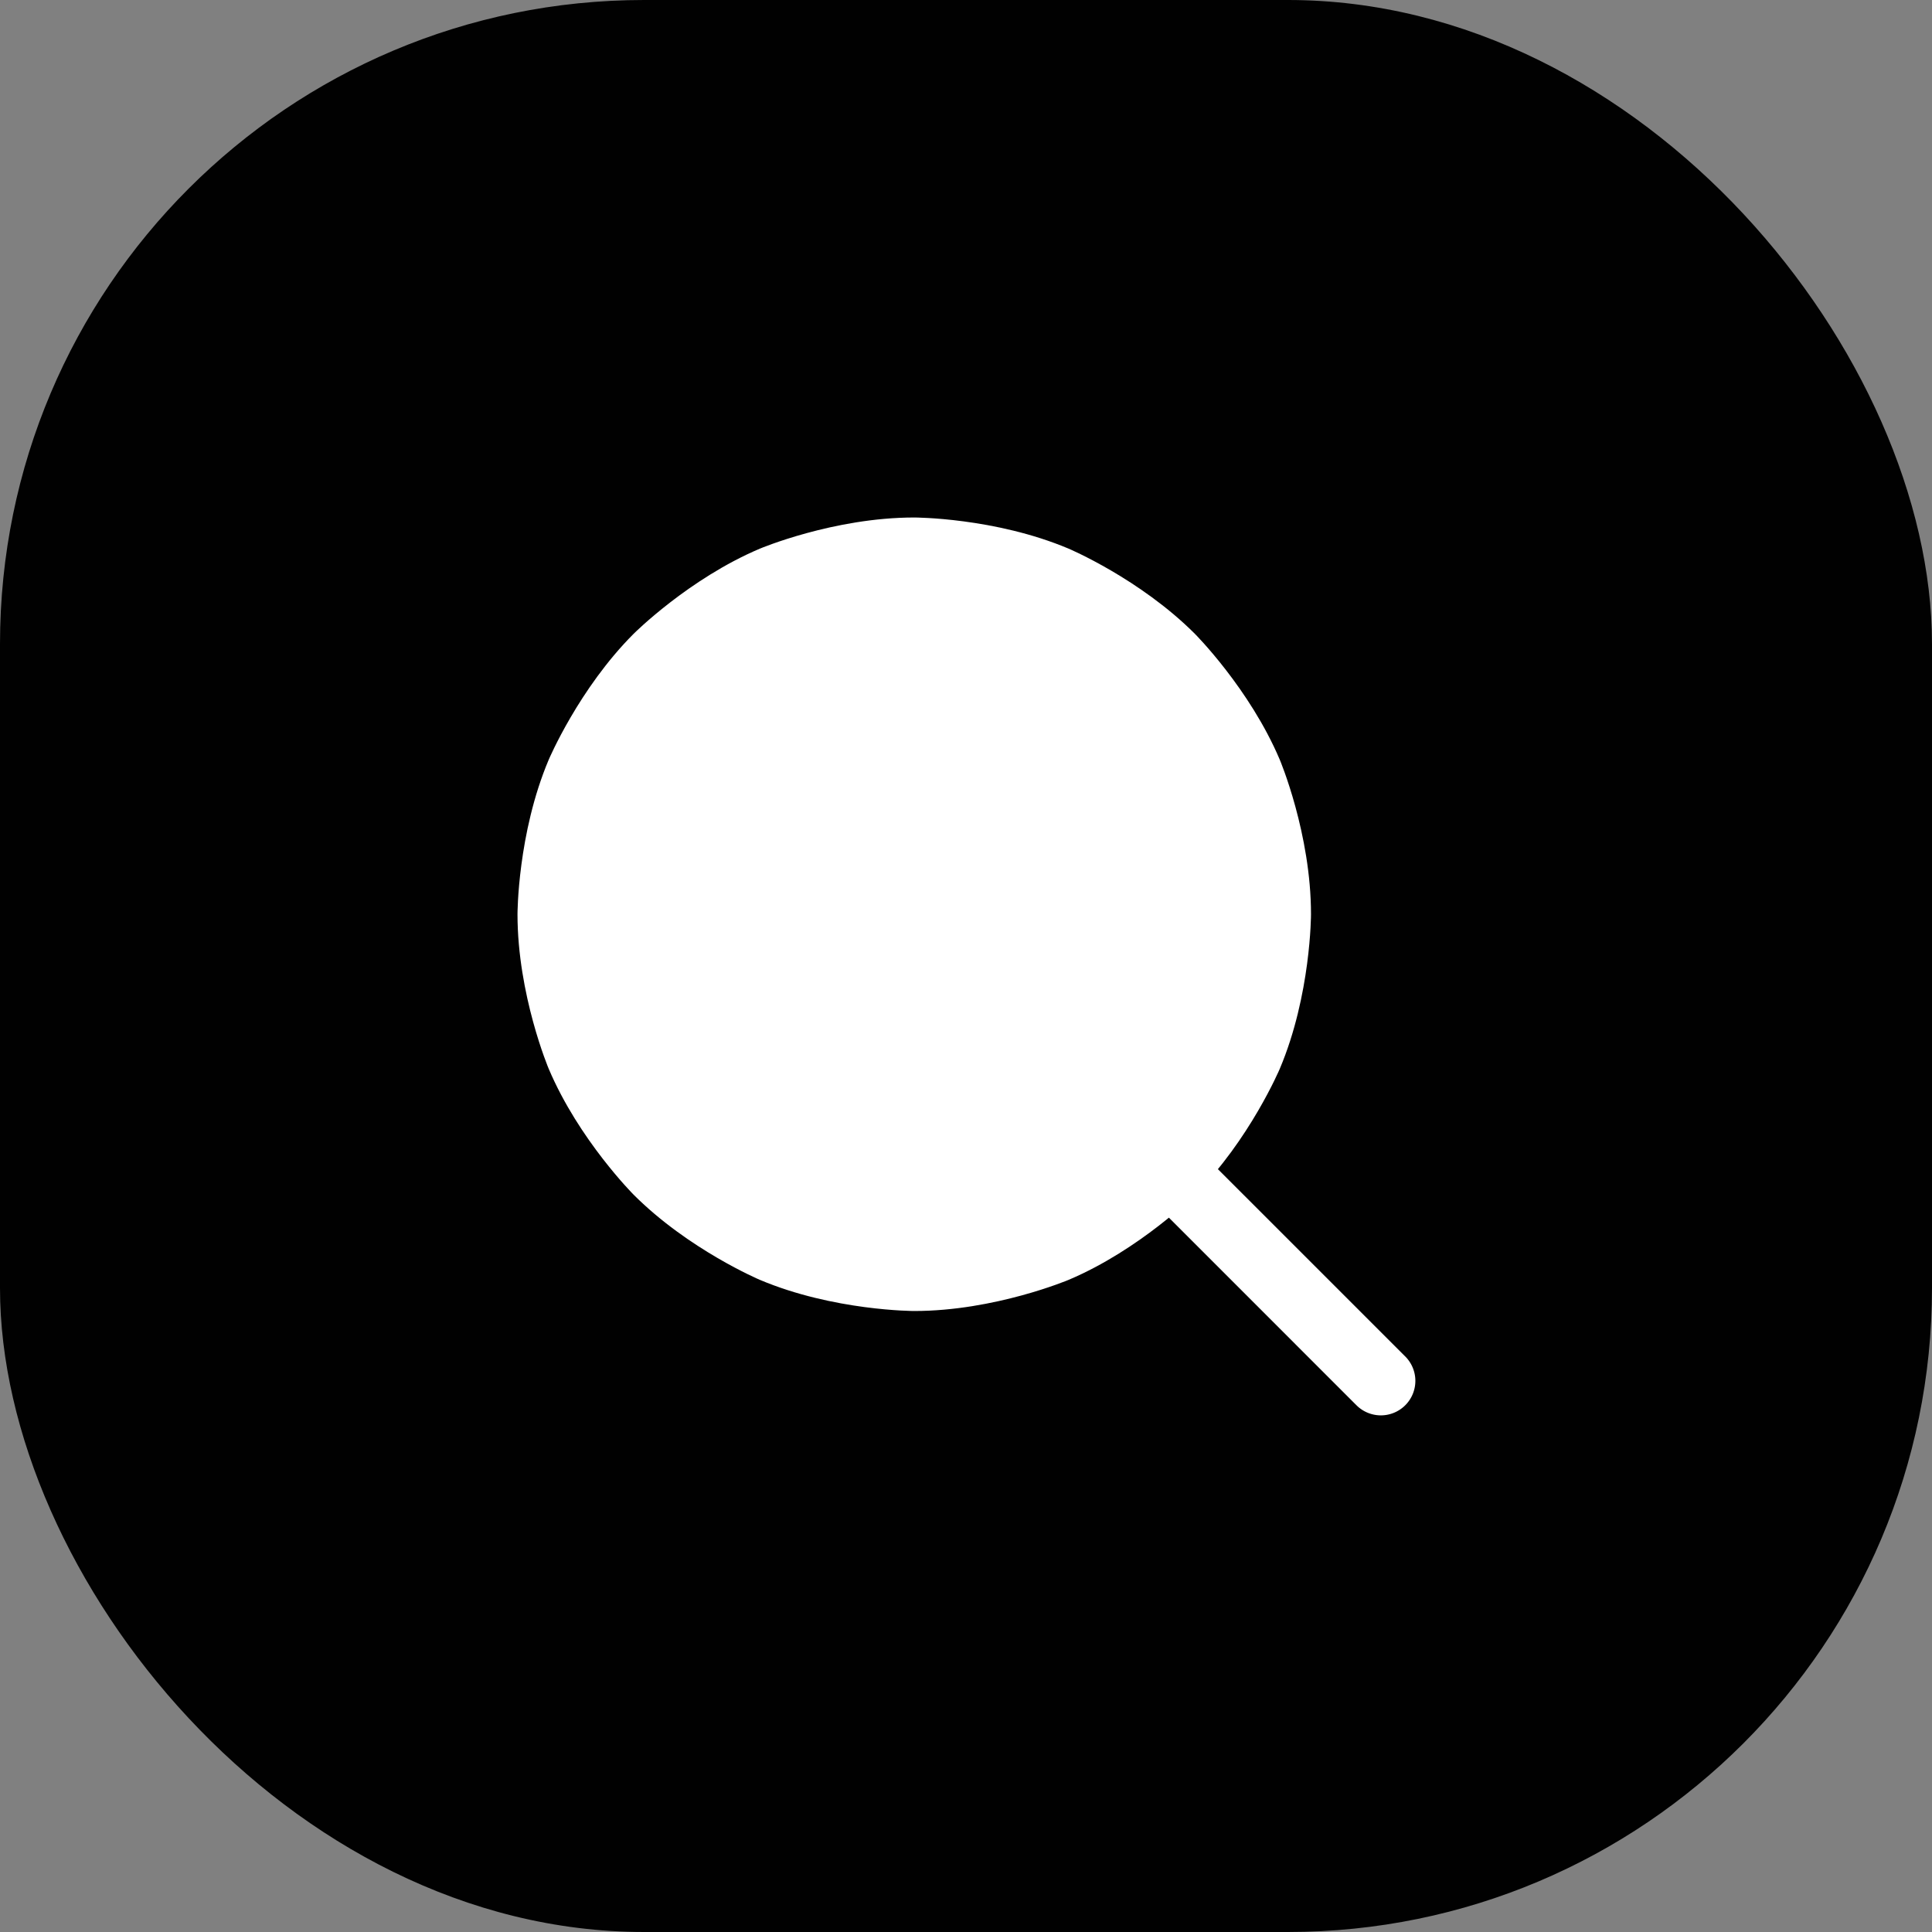 <svg xmlns="http://www.w3.org/2000/svg" width="42" height="42" fill="none" viewBox="0 0 42 42">
  <rect x="0" y="0" width="42" height="42" fill="#808080" stroke="none"/>
  <rect width="42" height="42" fill="#010101" rx="14"/>
  <path fill="#fff" fillOpacity=".1" d="M27.75 19.875a7.875 7.875 0 1 1-15.75 0 7.875 7.875 0 0 1 15.75 0Z"/>
  <path fill="#fff" d="M16.875 20.625h6a.75.75 0 0 0 0-1.5h-6a.75.75 0 0 0 0 1.5Z"/>
  <path fill="#fff" d="M19.125 16.875v6a.75.75 0 0 0 1.5 0v-6a.75.75 0 0 0-1.5 0Z"/>
  <path fill="#fff" fillRule="evenodd" d="M19.875 11.25s1.754 0 3.358.678c0 0 1.547.655 2.74 1.848 0 0 1.194 1.194 1.849 2.741 0 0 .678 1.604.678 3.358 0 0 0 1.754-.678 3.358 0 0-.655 1.547-1.848 2.74 0 0-1.194 1.194-2.741 1.849 0 0-1.604.678-3.358.678 0 0-1.754 0-3.358-.678 0 0-1.547-.655-2.74-1.848 0 0-1.194-1.194-1.849-2.741 0 0-.678-1.604-.678-3.358 0 0 0-1.754.678-3.358 0 0 .655-1.547 1.848-2.74 0 0 1.194-1.194 2.741-1.849 0 0 1.604-.678 3.358-.678Zm0 1.5s-1.45 0-2.773.56c0 0-1.279.54-2.265 1.527 0 0-.987.986-1.527 2.265 0 0-.56 1.323-.56 2.773 0 0 0 1.45.56 2.773 0 0 .54 1.279 1.527 2.265 0 0 .986.987 2.265 1.527 0 0 1.323.56 2.773.56 0 0 1.45 0 2.773-.56 0 0 1.279-.54 2.265-1.527 0 0 .987-.986 1.527-2.265 0 0 .56-1.323.56-2.773 0 0 0-1.45-.56-2.773 0 0-.54-1.279-1.527-2.265 0 0-.986-.987-2.265-1.527 0 0-1.323-.56-2.773-.56Z" clipRule="evenodd"/>
  <path fill="#fff" d="M29.47 30.53a.75.75 0 1 0 1.06-1.06l-4.556-4.556a.75.75 0 1 0-1.06 1.06l4.555 4.556Z"/>
</svg>
